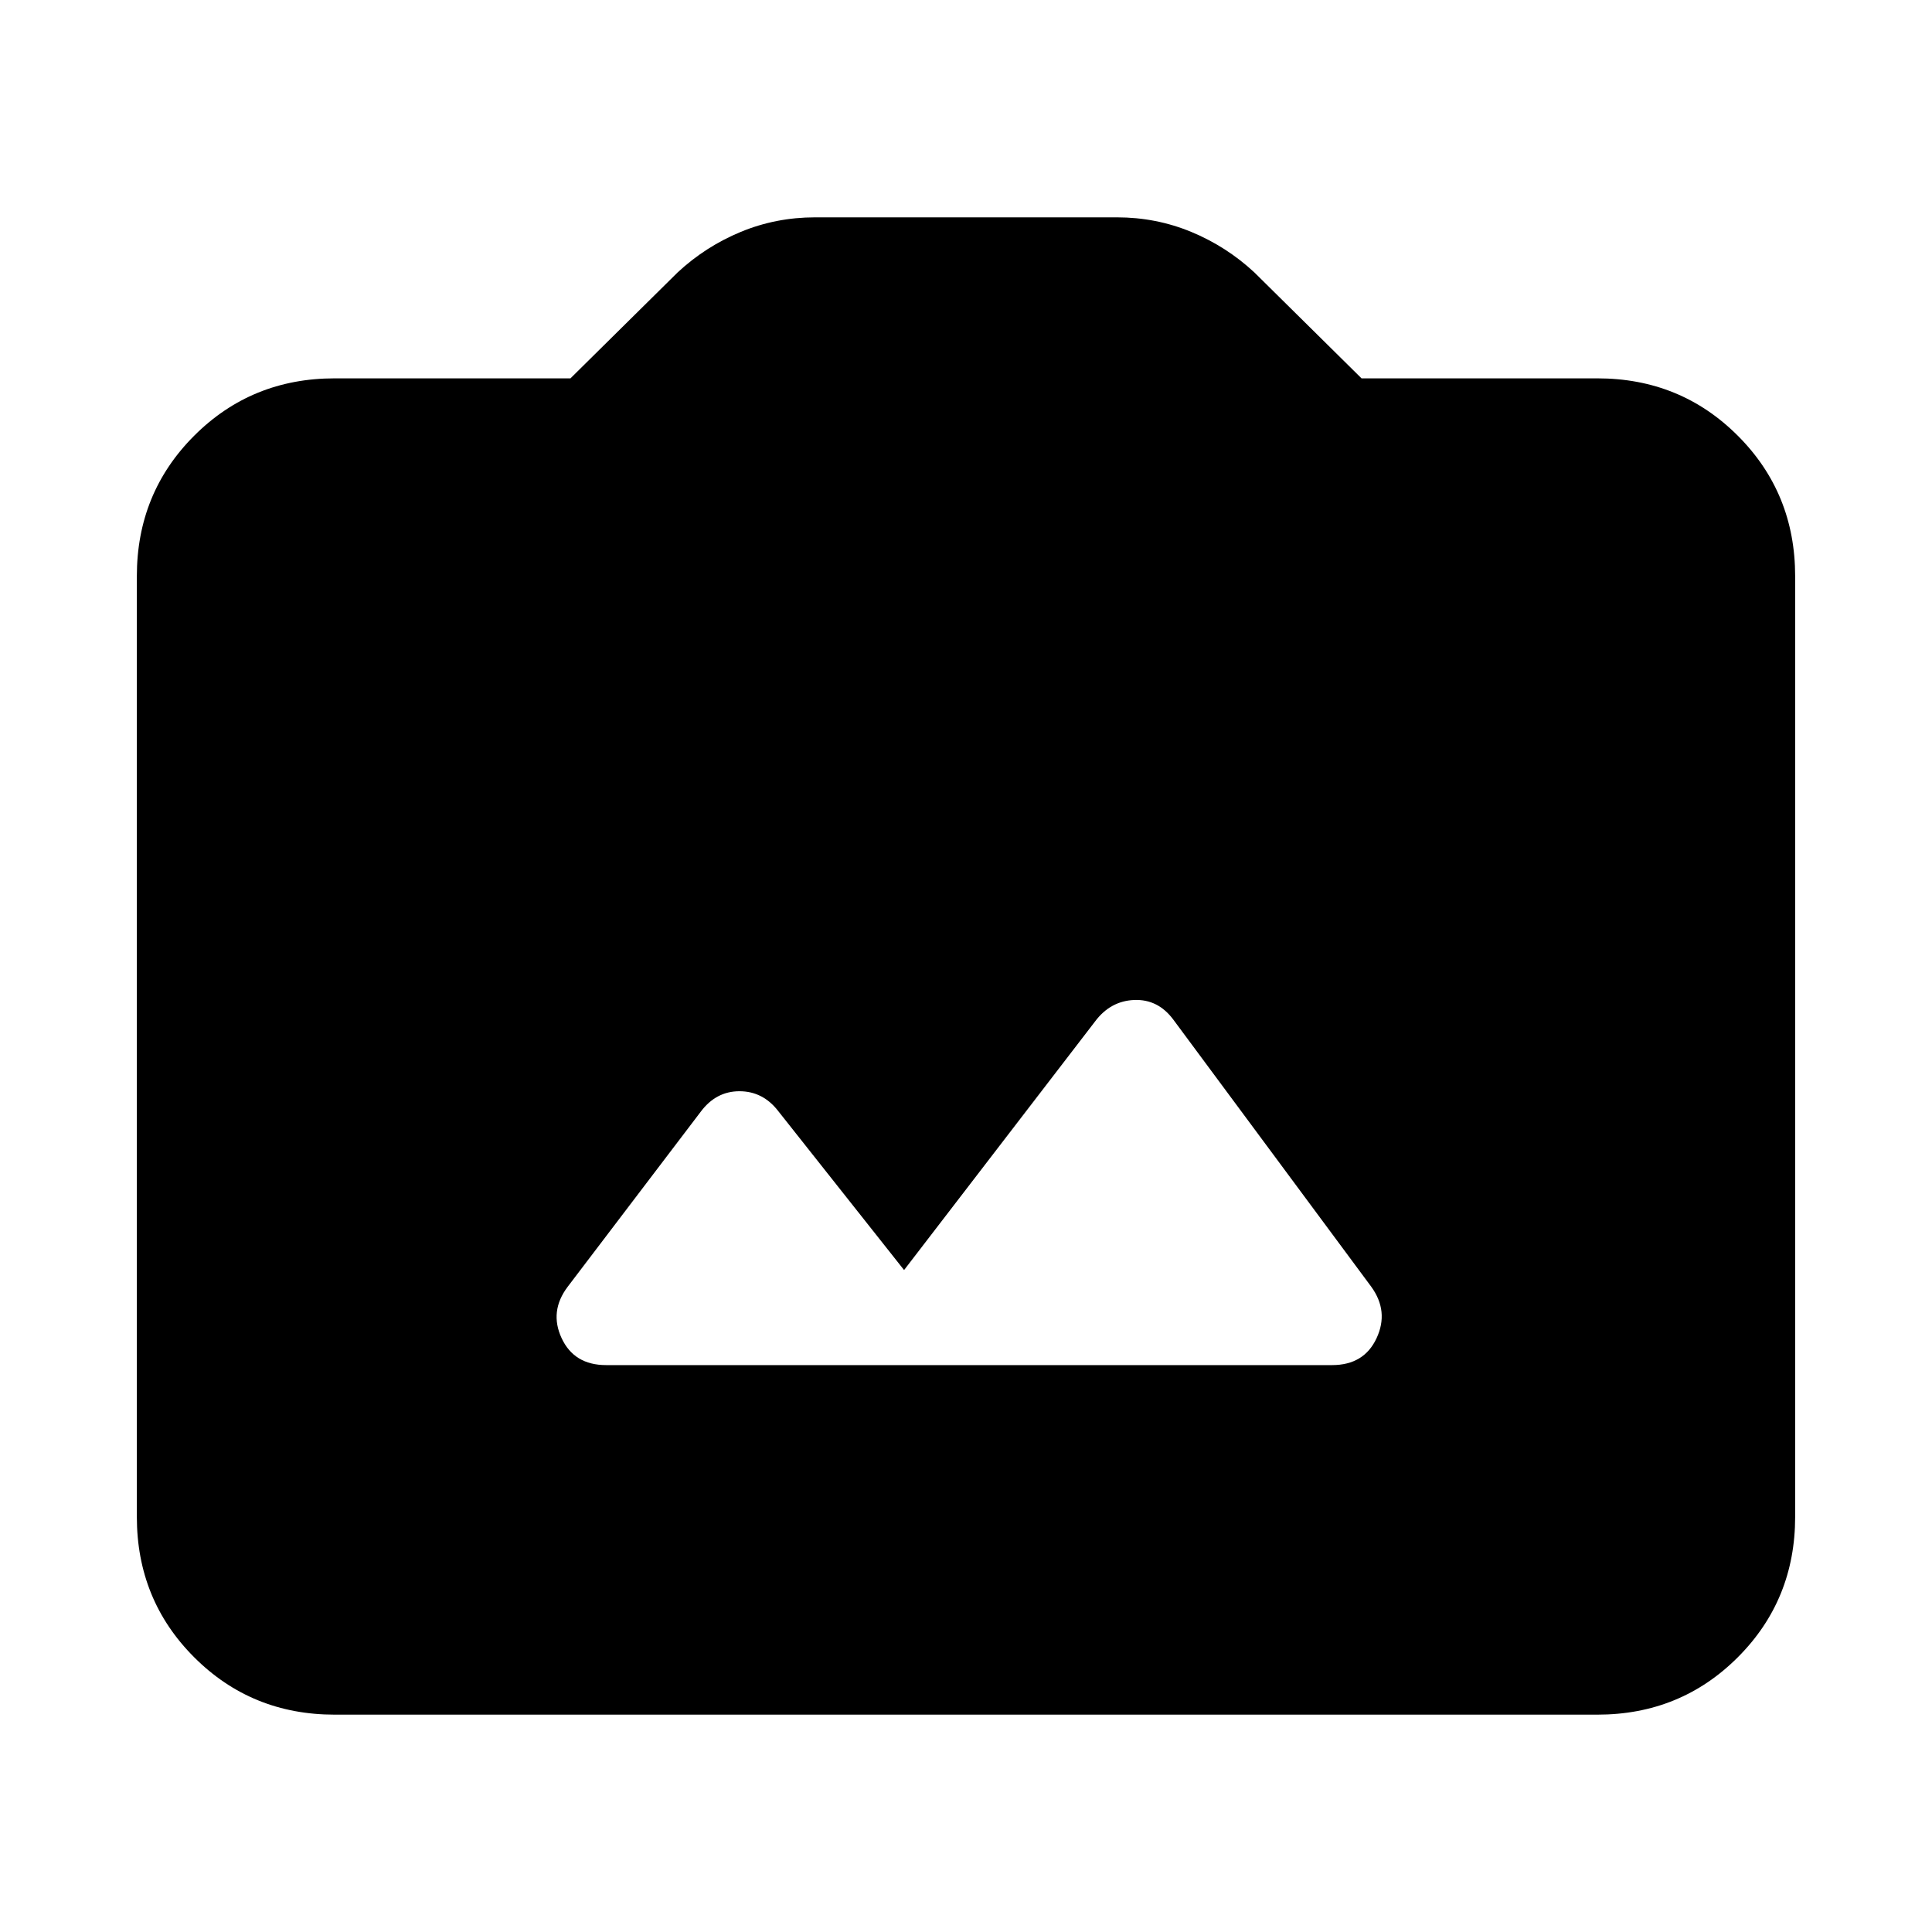 <svg xmlns="http://www.w3.org/2000/svg" height="24" viewBox="0 -960 960 960" width="24"><path d="M166.31-108Q125-108 96.5-136.5T68-206.31v-467.38Q68-715 96.5-743.5t69.81-28.5h117.15l53.31-52.69q13.85-12.85 31.31-20.08Q385.54-852 405-852h150q19.46 0 36.92 7.23t31.31 20.08L676.54-772h117.15q41.31 0 69.81 28.5t28.5 69.81v467.38q0 41.31-28.5 69.81T793.69-108H166.31Zm134.85-173.69h360.76q15.85 0 22.08-13.35 6.23-13.35-2.62-25.58L583-453.38q-7.62-10.23-19.46-9.73-11.85.5-19.46 10.73l-94.85 123.46-62.54-79q-7.61-9.85-19.27-9.85-11.65 0-19.27 10.23l-66.07 86.92q-9.23 12.23-3 25.58 6.23 13.35 22.08 13.35Z"/></svg>